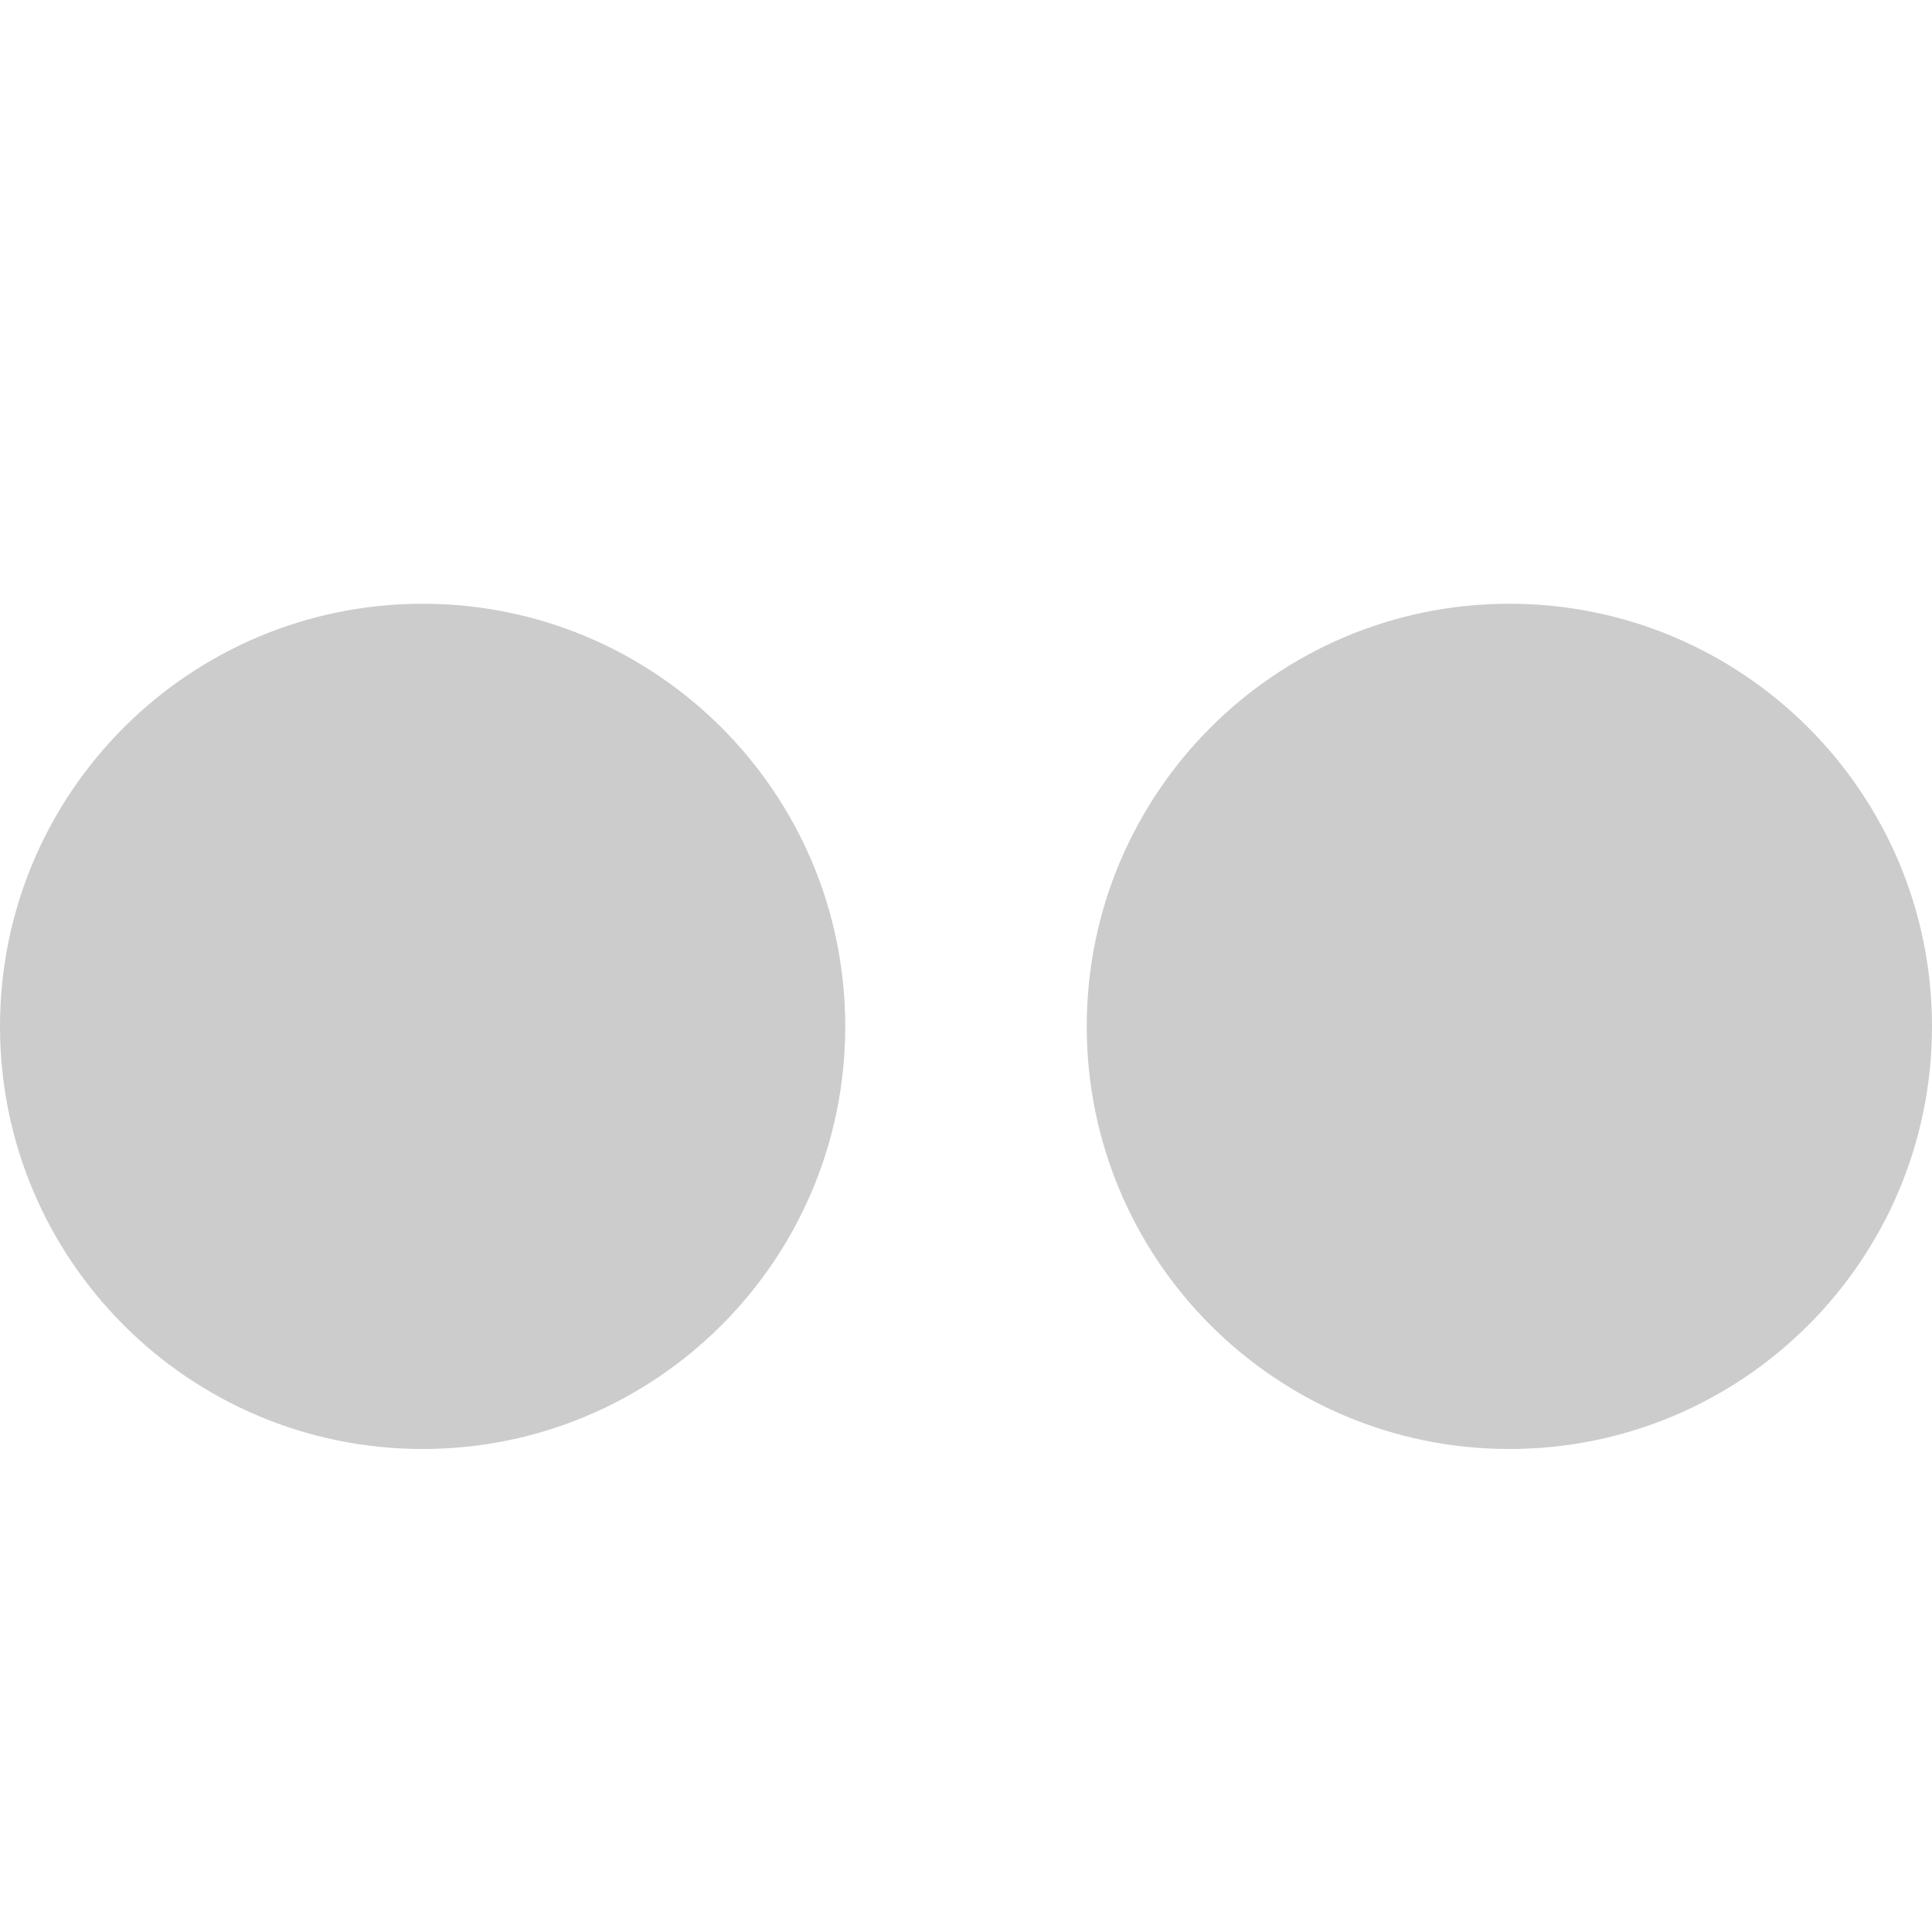 <?xml version="1.0" encoding="utf-8"?>
<!-- Generated by IcoMoon.io -->
<!DOCTYPE svg PUBLIC "-//W3C//DTD SVG 1.1//EN" "http://www.w3.org/Graphics/SVG/1.1/DTD/svg11.dtd">
<svg version="1.1" xmlns="http://www.w3.org/2000/svg" xmlns:xlink="http://www.w3.org/1999/xlink" width="32" height="32" viewBox="0 0 32 32">
<g>
</g>
	<path d="M0 17c0 3.866 3.134 7 7 7s7-3.134 7-7c0-3.866-3.134-7-7-7-3.866 0-7 3.134-7 7zM18 17c0 3.866 3.134 7 7 7s7-3.134 7-7c0-3.866-3.134-7-7-7-3.866 0-7 3.134-7 7z" fill="#cccccc" />
</svg>
